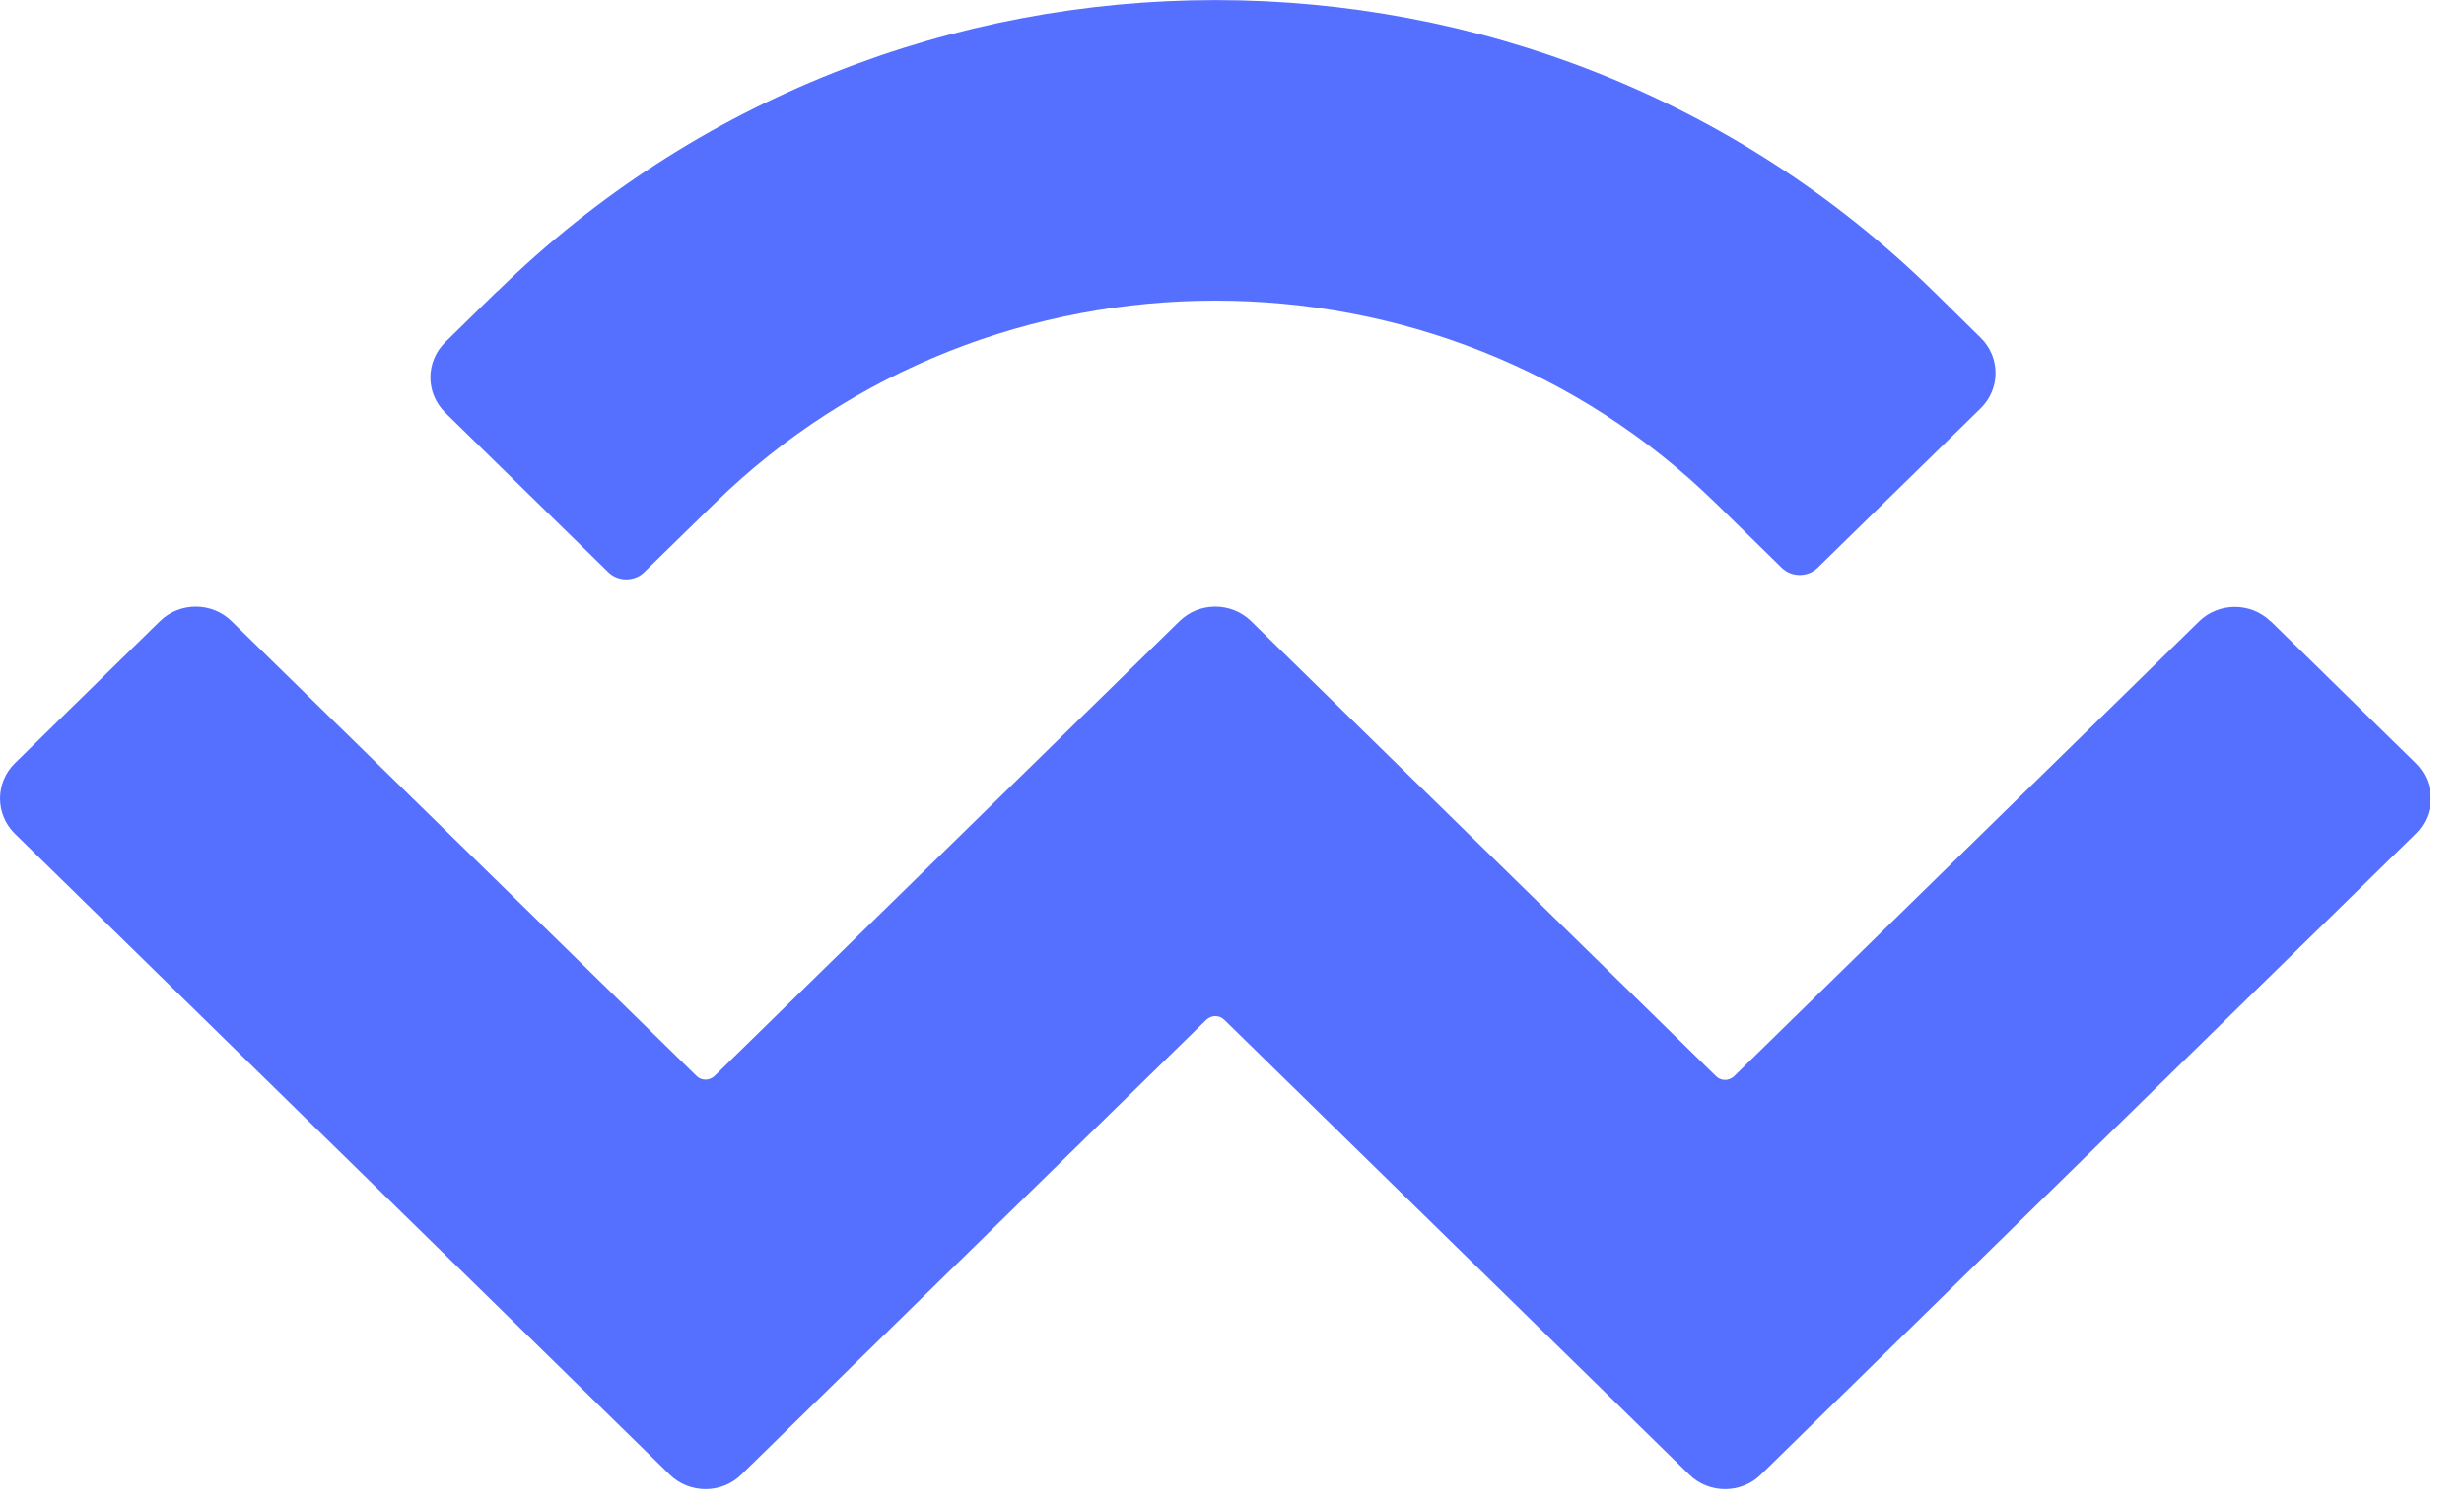 <svg width="90" height="55" viewBox="0 0 90 55" fill="none" xmlns="http://www.w3.org/2000/svg">
    <path
        d="M18.18 10.63C32.66 -3.54 56.13 -3.54 70.61 10.63L72.35 12.34C73.07 13.05 73.07 14.2 72.35 14.91L66.39 20.74C66.03 21.09 65.44 21.09 65.08 20.74L62.68 18.39C52.58 8.51 36.2 8.51 26.1 18.39L23.53 20.9C23.17 21.25 22.58 21.25 22.22 20.9L16.26 15.07C15.54 14.36 15.54 13.21 16.26 12.5L18.17 10.63H18.18ZM82.94 22.69L88.24 27.88C88.96 28.59 88.96 29.74 88.24 30.45L64.32 53.86C63.6 54.57 62.42 54.57 61.7 53.86L44.72 37.25C44.54 37.07 44.25 37.07 44.06 37.25L27.08 53.86C26.36 54.57 25.18 54.57 24.46 53.86L0.54 30.45C-0.18 29.74 -0.18 28.59 0.54 27.88L5.84 22.69C6.56 21.98 7.74 21.98 8.46 22.69L25.44 39.3C25.62 39.48 25.91 39.48 26.1 39.3L43.08 22.69C43.8 21.98 44.98 21.98 45.7 22.69L62.68 39.31C62.86 39.49 63.15 39.49 63.34 39.31L80.32 22.7C81.04 21.99 82.22 21.99 82.94 22.7V22.69Z"
        fill="#5570FF"></path>
</svg>